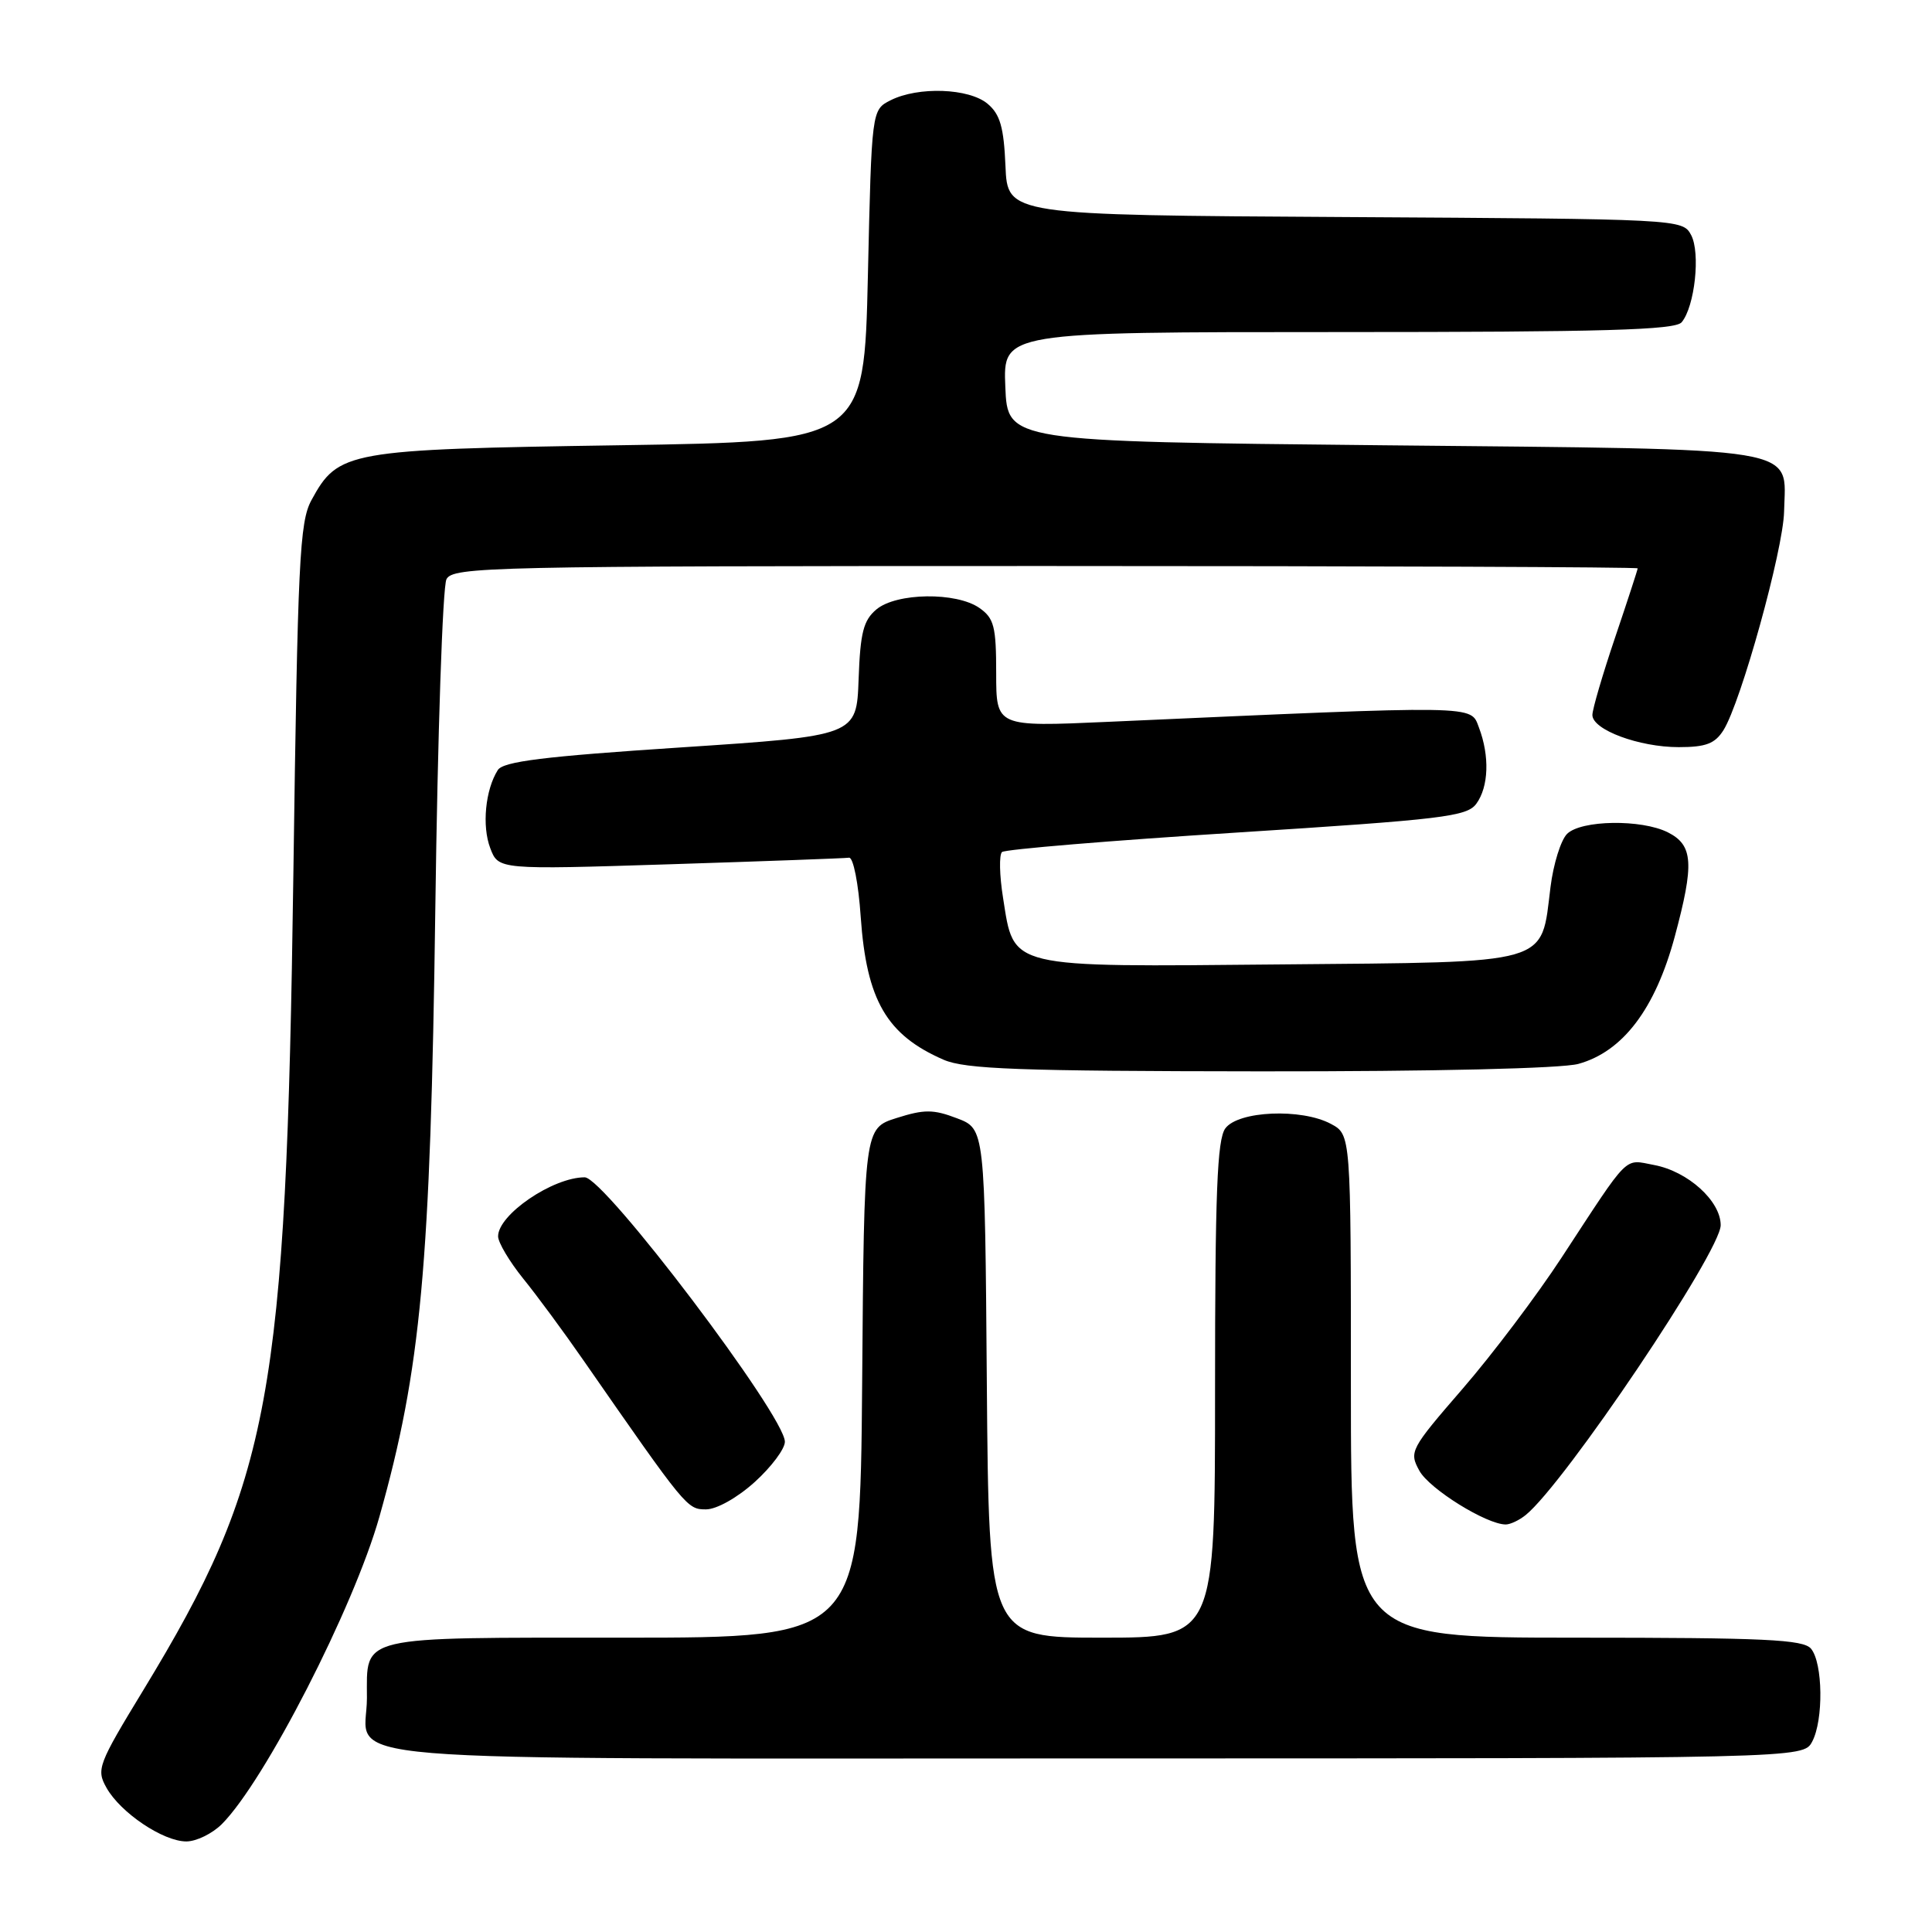 <?xml version="1.0" encoding="UTF-8" standalone="no"?>
<!DOCTYPE svg PUBLIC "-//W3C//DTD SVG 1.1//EN" "http://www.w3.org/Graphics/SVG/1.1/DTD/svg11.dtd" >
<svg xmlns="http://www.w3.org/2000/svg" xmlns:xlink="http://www.w3.org/1999/xlink" version="1.1" viewBox="0 0 256 256">
 <g >
 <path fill="currentColor"
d=" M 29.39 241.71 C 35.08 236.01 46.87 213.02 50.27 200.99 C 55.79 181.41 57.04 167.84 57.68 120.50 C 57.99 97.40 58.65 77.71 59.16 76.75 C 60.01 75.11 64.82 75.00 138.54 75.00 C 181.69 75.00 217.00 75.14 217.00 75.31 C 217.00 75.48 215.65 79.62 214.00 84.50 C 212.35 89.38 211.00 93.99 211.00 94.74 C 211.00 96.70 217.18 99.00 222.44 99.00 C 226.04 99.00 227.24 98.54 228.37 96.75 C 230.69 93.05 236.29 72.86 236.40 67.79 C 236.59 59.03 239.83 59.57 183.21 59.00 C 133.50 58.50 133.50 58.50 133.21 51.25 C 132.91 44.00 132.91 44.00 177.33 44.00 C 212.56 44.00 221.98 43.73 222.83 42.70 C 224.57 40.61 225.34 33.50 224.08 31.14 C 222.95 29.03 222.65 29.02 178.22 28.76 C 133.50 28.50 133.50 28.50 133.23 22.00 C 133.01 16.85 132.52 15.14 130.86 13.75 C 128.40 11.68 121.66 11.44 118.00 13.29 C 115.50 14.56 115.50 14.56 115.00 36.53 C 114.50 58.50 114.50 58.50 82.00 59.00 C 45.94 59.55 44.82 59.76 41.27 66.27 C 39.69 69.17 39.45 74.26 38.87 116.00 C 37.91 185.13 35.88 196.17 19.01 223.92 C 12.98 233.83 12.74 234.45 14.11 236.89 C 15.97 240.20 21.62 244.00 24.69 244.00 C 26.01 244.00 28.12 242.97 29.39 241.71 Z  M 240.12 230.78 C 241.64 227.93 241.55 220.36 239.97 218.46 C 238.95 217.24 233.86 217.00 208.88 217.00 C 179.00 217.00 179.00 217.00 179.00 183.67 C 179.00 150.34 179.00 150.34 176.35 148.92 C 172.44 146.83 164.07 147.19 162.36 149.52 C 161.28 151.00 161.00 158.06 161.00 184.19 C 161.00 217.00 161.00 217.00 146.01 217.00 C 131.03 217.00 131.03 217.00 130.76 183.29 C 130.50 149.58 130.50 149.58 126.81 148.18 C 123.67 146.98 122.47 146.98 118.81 148.14 C 114.50 149.50 114.50 149.50 114.24 183.25 C 113.97 217.00 113.97 217.00 82.61 217.00 C 47.09 217.00 48.62 216.64 48.62 225.00 C 48.62 233.76 39.47 233.00 145.09 233.00 C 238.93 233.00 238.93 233.00 240.12 230.78 Z  M 202.16 200.75 C 207.31 196.59 228.00 165.83 228.00 162.34 C 228.00 159.14 223.66 155.21 219.18 154.37 C 215.12 153.61 216.05 152.69 206.93 166.62 C 203.65 171.64 197.75 179.46 193.81 184.01 C 186.86 192.04 186.69 192.36 188.08 194.89 C 189.41 197.30 196.97 202.00 199.52 202.00 C 200.12 202.00 201.31 201.44 202.16 200.75 Z  M 100.00 196.38 C 102.20 194.39 104.00 191.99 104.00 191.04 C 104.00 187.61 80.08 156.00 77.48 156.00 C 73.25 156.00 66.00 160.94 66.00 163.82 C 66.00 164.63 67.49 167.14 69.31 169.40 C 71.14 171.65 74.74 176.54 77.31 180.25 C 90.94 199.87 91.04 200.00 93.55 200.00 C 94.95 200.00 97.70 198.46 100.00 196.38 Z  M 209.15 140.97 C 215.04 139.34 219.33 133.68 221.91 124.12 C 224.52 114.42 224.36 111.99 221.00 110.29 C 217.50 108.53 209.49 108.65 207.64 110.50 C 206.82 111.32 205.83 114.49 205.45 117.54 C 204.15 127.96 205.91 127.46 169.75 127.79 C 133.26 128.13 134.40 128.40 132.91 118.97 C 132.43 115.99 132.38 113.26 132.77 112.90 C 133.17 112.54 147.17 111.38 163.87 110.32 C 191.19 108.58 194.38 108.20 195.62 106.50 C 197.26 104.26 197.40 100.18 195.97 96.41 C 194.82 93.41 196.44 93.43 146.75 95.65 C 132.00 96.31 132.00 96.31 132.00 89.21 C 132.00 83.01 131.72 81.92 129.78 80.56 C 126.72 78.42 118.78 78.53 116.13 80.75 C 114.41 82.19 113.99 83.82 113.77 90.00 C 113.50 97.50 113.50 97.50 90.19 99.04 C 72.07 100.23 66.67 100.90 65.96 102.04 C 64.31 104.64 63.84 109.45 64.96 112.38 C 66.04 115.24 66.04 115.24 88.77 114.52 C 101.27 114.12 111.95 113.73 112.50 113.65 C 113.06 113.57 113.75 117.04 114.05 121.50 C 114.82 132.55 117.49 137.14 125.03 140.42 C 127.92 141.67 134.98 141.93 167.00 141.96 C 190.07 141.98 206.96 141.58 209.15 140.97 Z "/>
</g>
</svg>